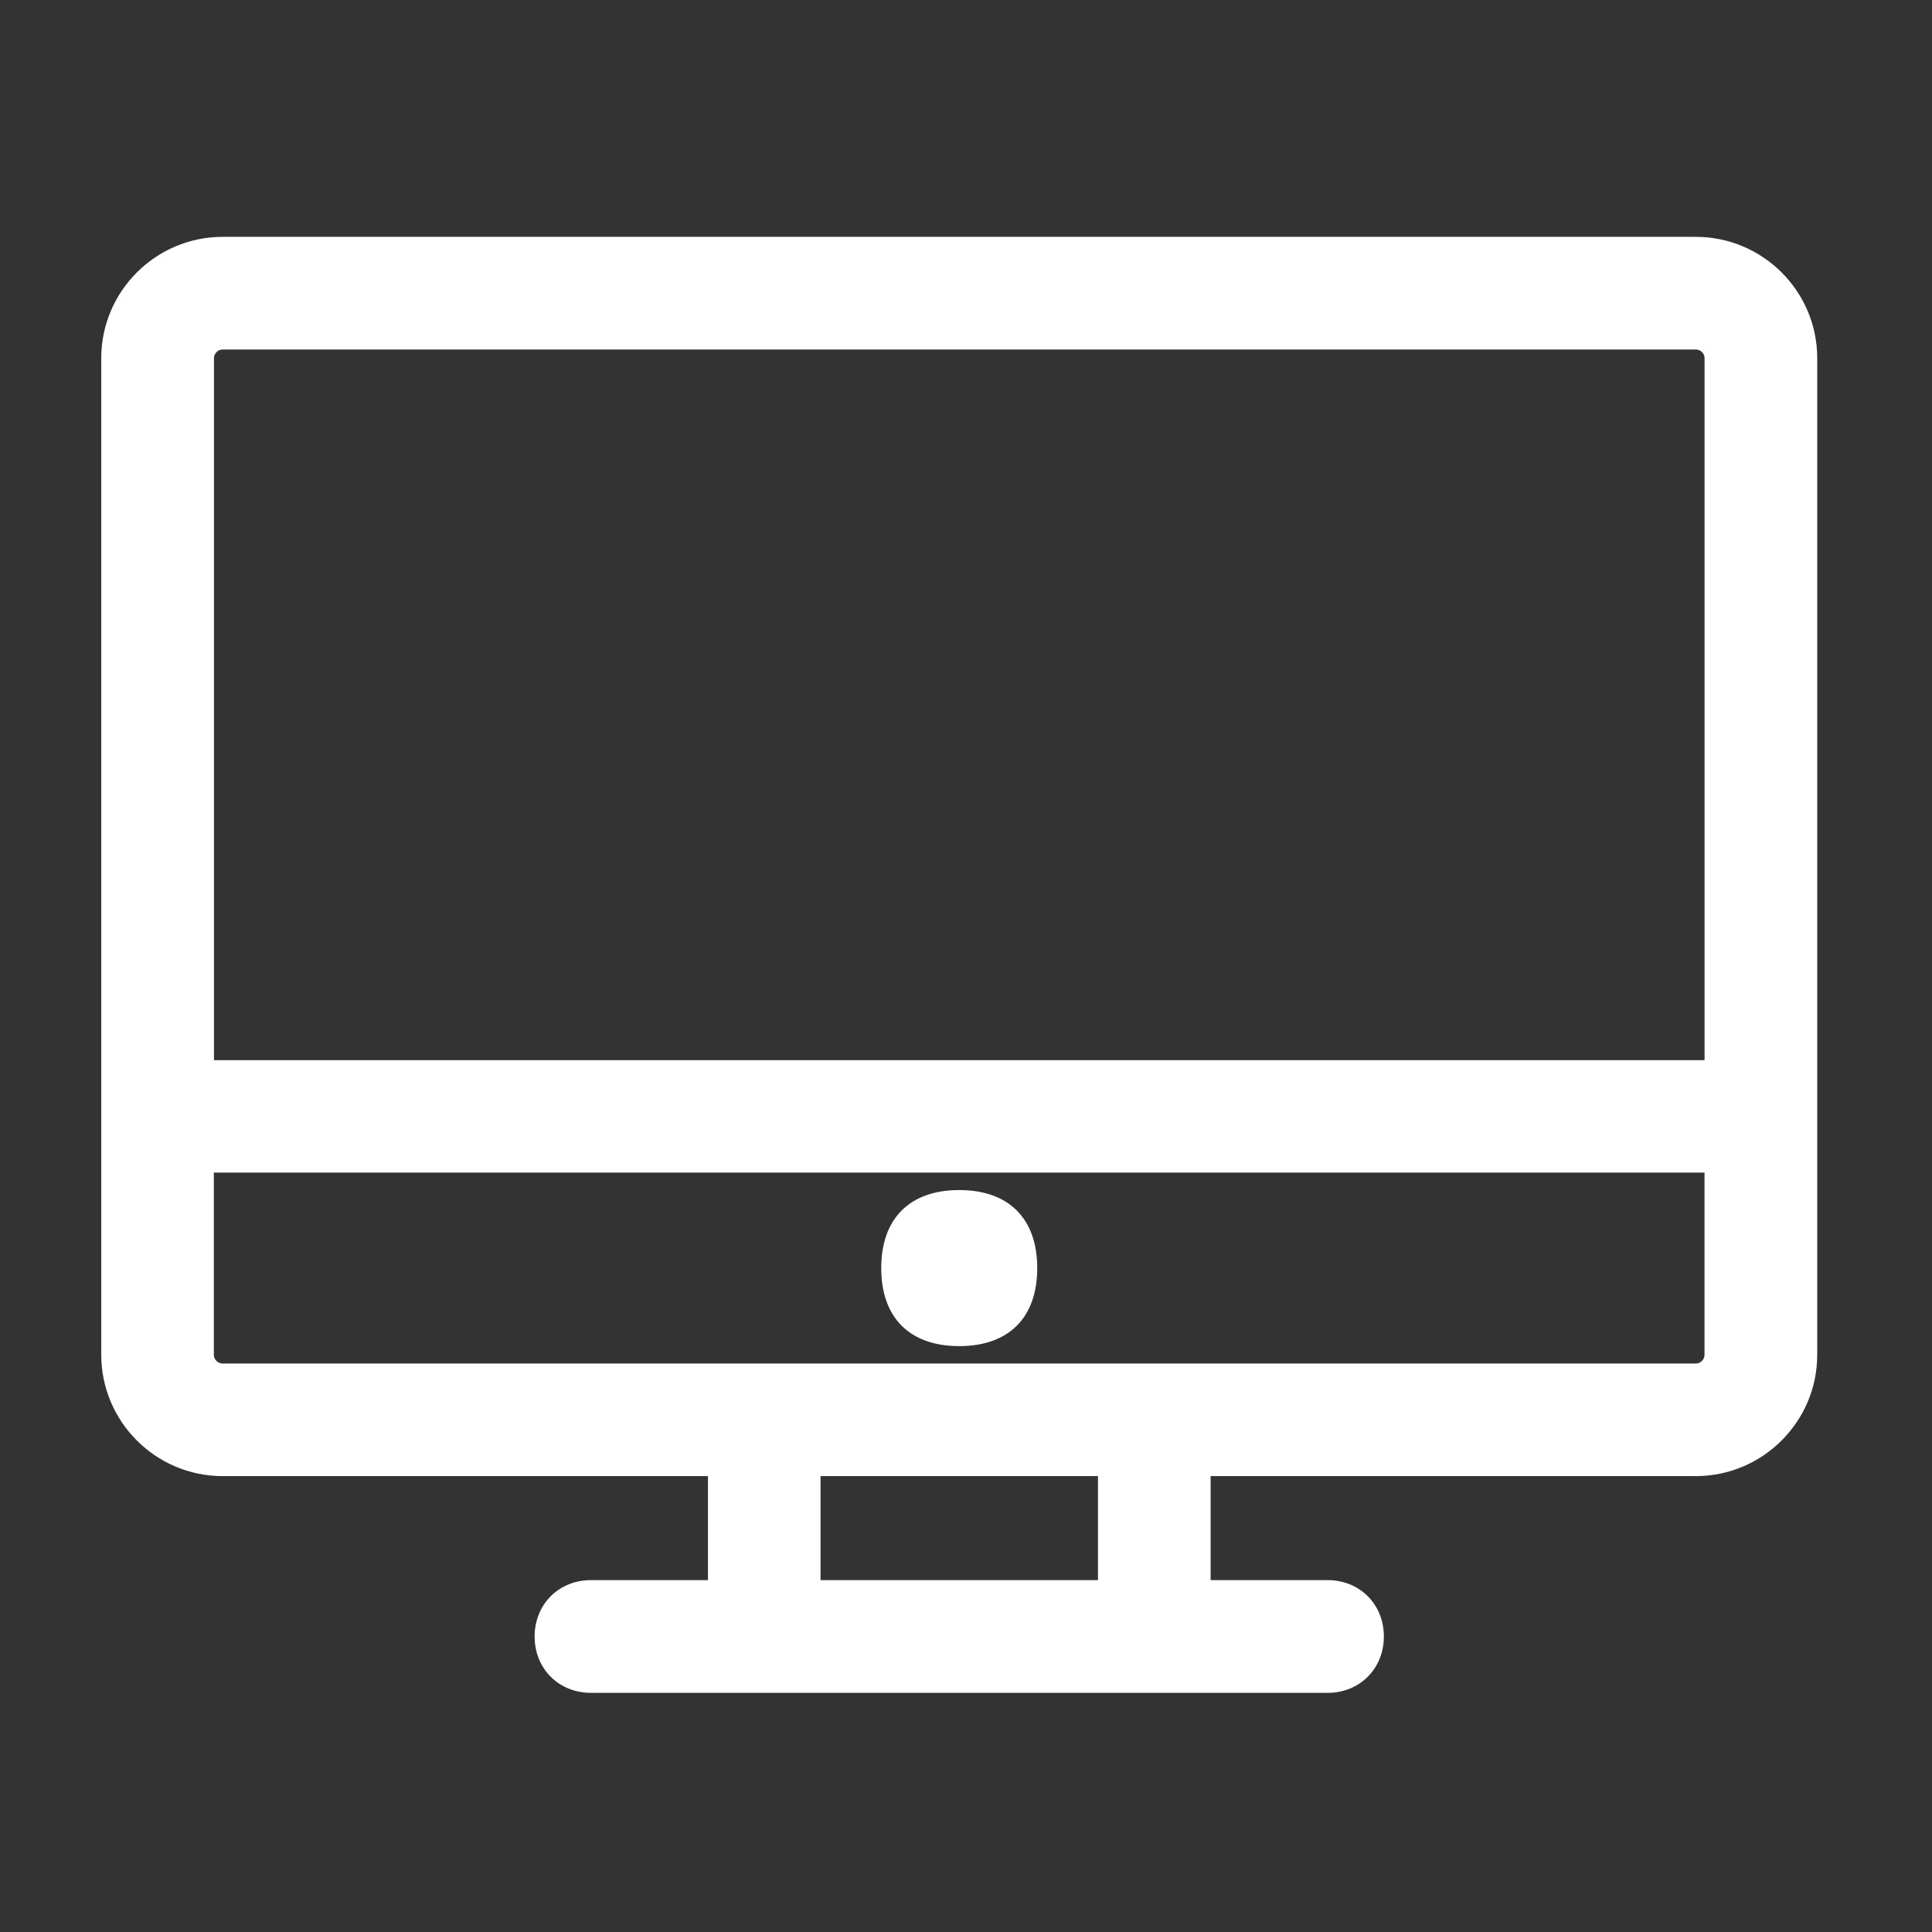 <?xml version="1.0" encoding="utf-8"?>
<!-- Generator: Adobe Illustrator 16.0.0, SVG Export Plug-In . SVG Version: 6.00 Build 0)  -->
<!DOCTYPE svg PUBLIC "-//W3C//DTD SVG 1.1//EN" "http://www.w3.org/Graphics/SVG/1.1/DTD/svg11.dtd">
<svg version="1.1" id="Layer_1" xmlns="http://www.w3.org/2000/svg" xmlns:xlink="http://www.w3.org/1999/xlink" x="0px" y="0px"
	 width="32px" height="32px" viewBox="0 0 32 32" enable-background="new 0 0 32 32" xml:space="preserve">
<rect x="0" y="0" width="32" height="32" fill="#333333" stroke="none"/>
<g>
	<path fill="#FFFFFF" d="M28.089,3.923H3.688c-1.109,0-2.011,0.902-2.011,2.01v16.506c0,1.107,0.902,2.01,2.011,2.01h8.038v1.723
		H9.787c-0.531,0-0.932,0.4-0.932,0.934s0.401,0.933,0.932,0.933H21.99c0.529,0,0.931-0.399,0.931-0.933s-0.399-0.934-0.931-0.934
		h-1.938v-1.723h8.036c1.106,0,2.011-0.901,2.011-2.01V5.933C30.1,4.825,29.195,3.923,28.089,3.923z M18.186,24.449v1.723h-4.595
		v-1.723H18.186z M28.089,22.584H3.688c-0.079,0-0.146-0.064-0.146-0.145v-3.017h24.69v3.017
		C28.232,22.52,28.167,22.584,28.089,22.584z M3.544,5.933c0-0.079,0.064-0.144,0.144-0.144h24.401c0.079,0,0.144,0.065,0.144,0.144
		v11.627H3.544V5.933z"/>
	<path fill="#FFFFFF" d="M15.888,19.711c-0.821,0-1.292,0.473-1.292,1.293s0.471,1.292,1.292,1.292c0.82,0,1.292-0.472,1.292-1.292
		S16.708,19.711,15.888,19.711z"/>
</g>
</svg>
